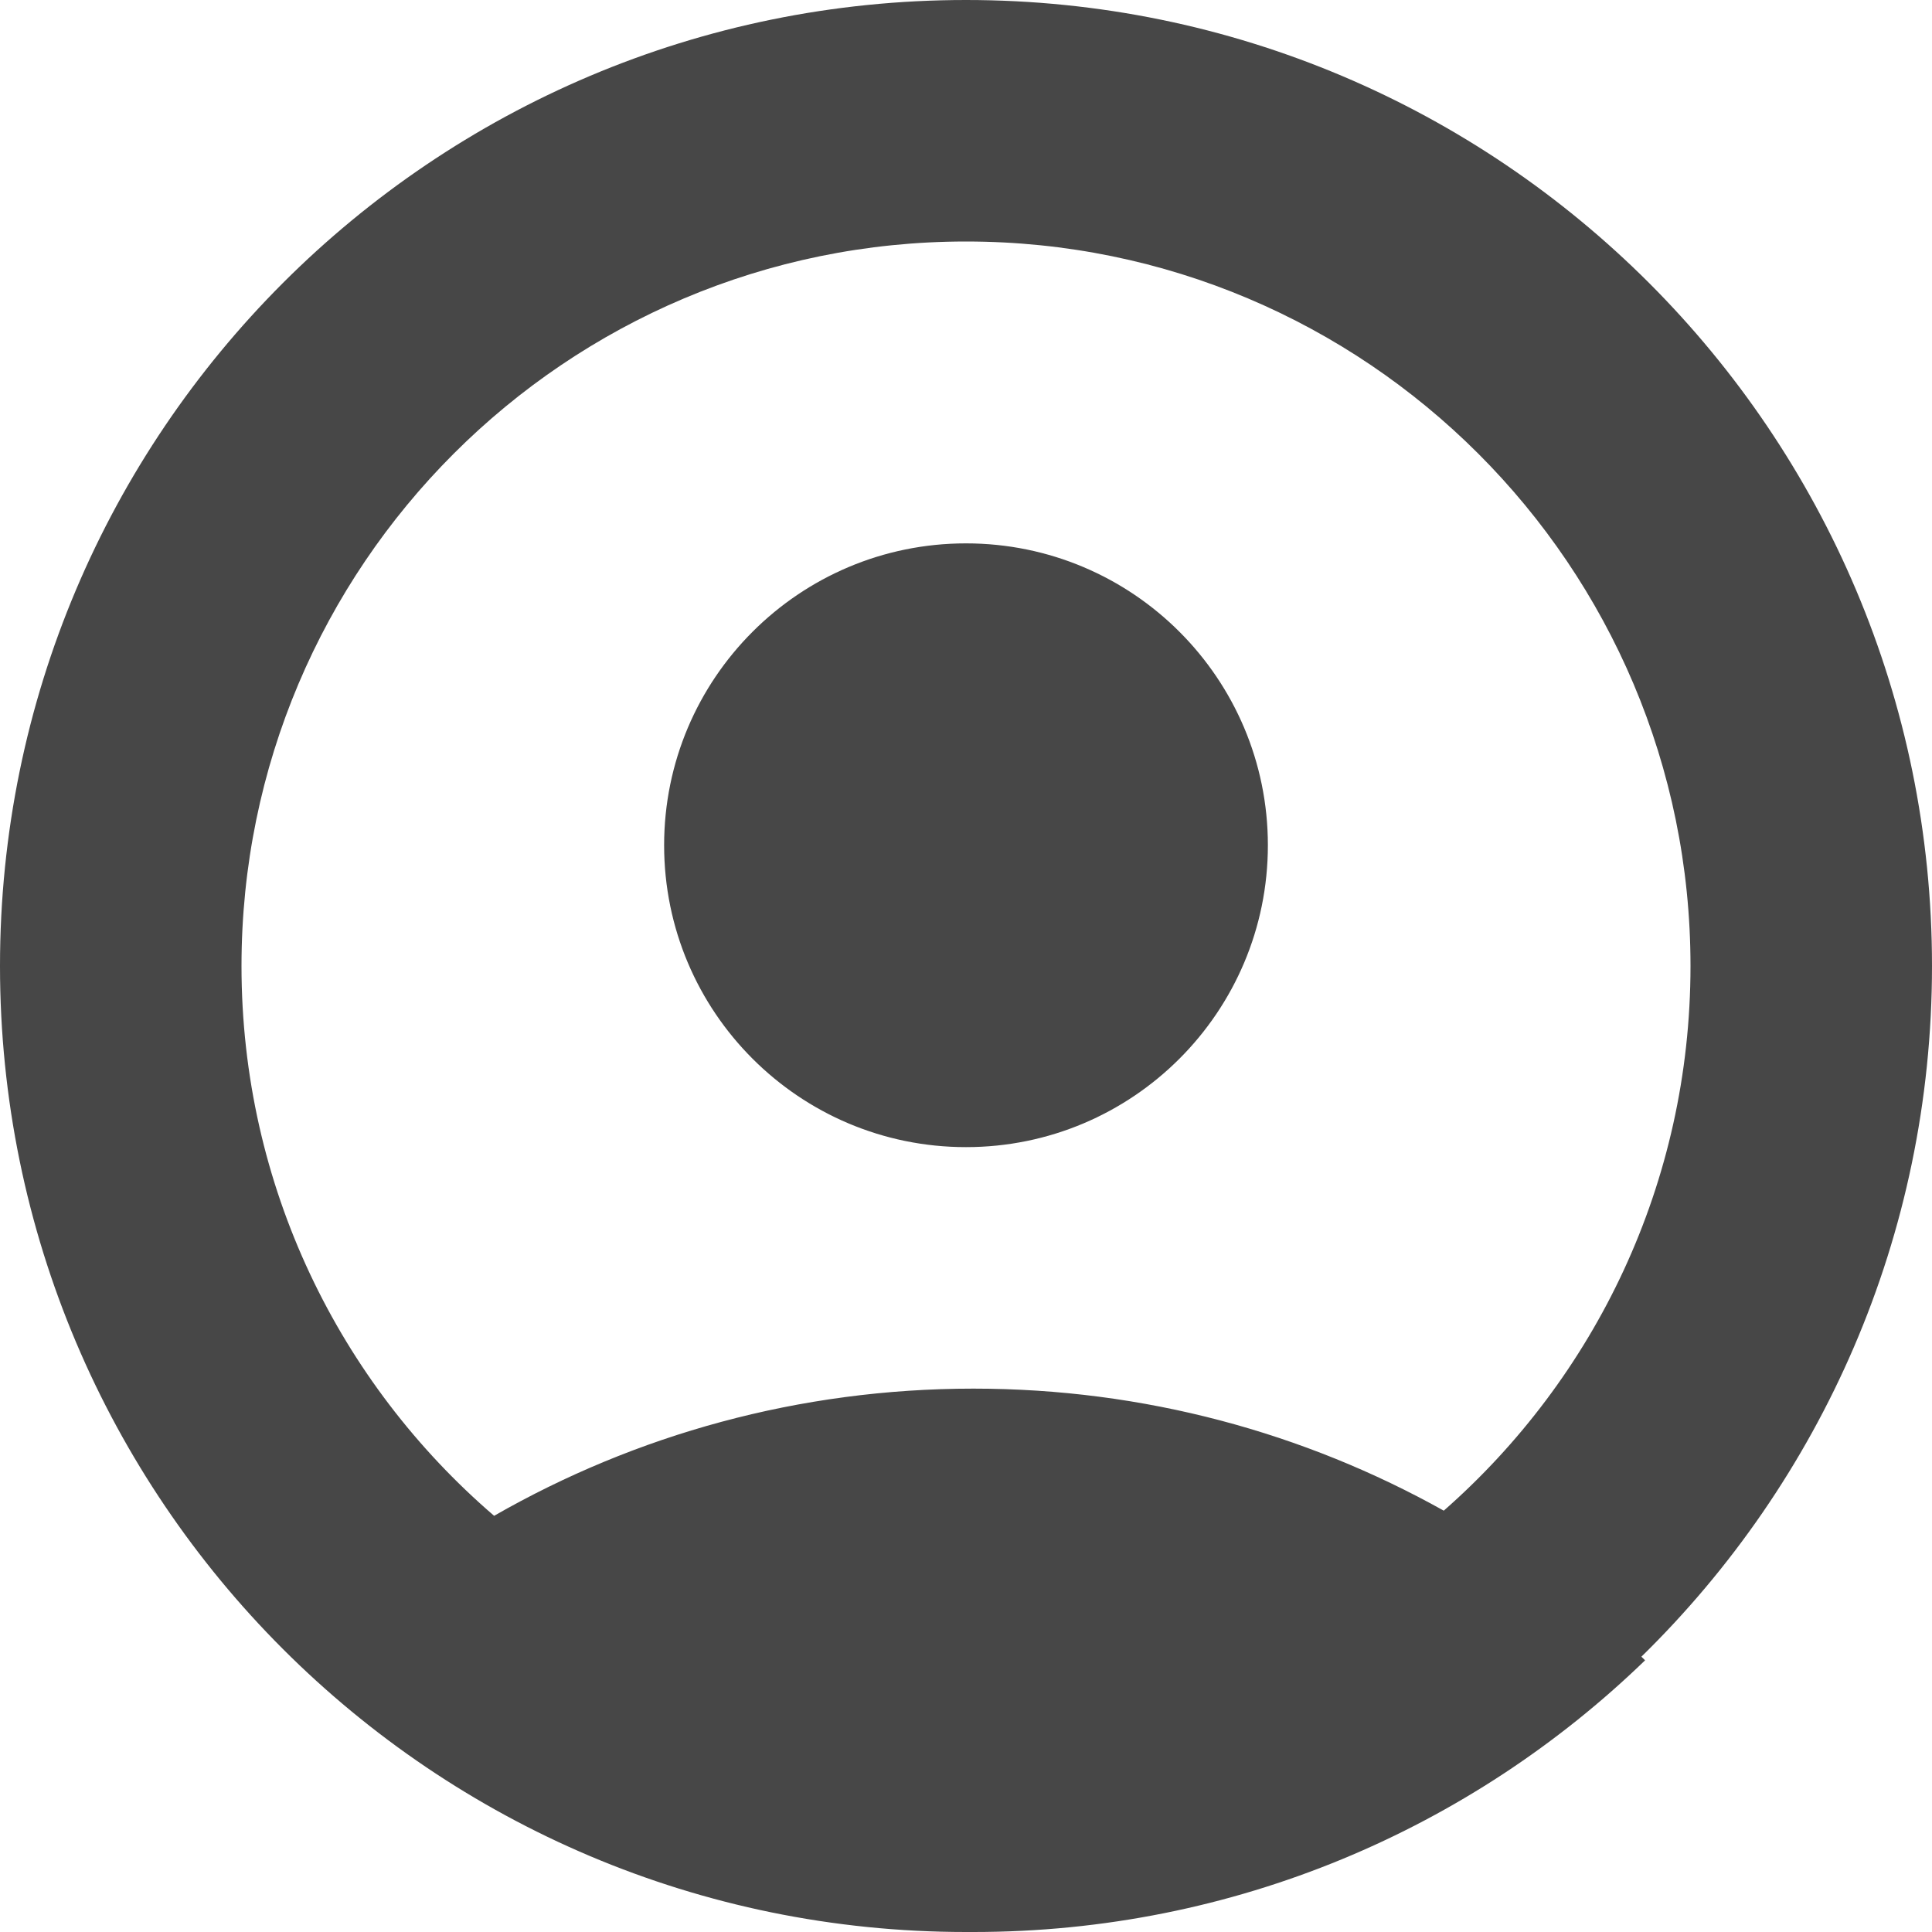 <?xml version="1.0" encoding="UTF-8"?>
<svg width="24px" height="24px" viewBox="0 0 24 24" version="1.1" xmlns="http://www.w3.org/2000/svg" xmlns:xlink="http://www.w3.org/1999/xlink">
    <title>Icon/Fill/avatar-fill</title>
    <g id="Icon/Fill/avatar-fill" stroke="none" stroke-width="1" fill="none" fill-rule="evenodd">
        <g id="Group" transform="translate(-0, -0)" fill="#474747" fill-rule="nonzero">
            <g id="avatar">
                <path d="M20.39,20.58 C20.405,20.595 20.421,20.61 20.436,20.625 C18.277,22.714 15.335,24 12.093,24 C12.078,24 12.062,24 12.047,24 C12.031,24 12.016,24 12,24 C5.373,24 0,18.627 0,12 C0,5.373 5.373,0 12,0 C18.627,0 24,5.373 24,12 C24,15.362 22.617,18.401 20.39,20.58 Z M6.138,18.83 C7.893,17.824 9.926,17.25 12.093,17.25 C14.214,17.25 16.206,17.8 17.935,18.766 C19.814,17.116 21,14.697 21,12 C21,7.029 16.971,3 12,3 C7.029,3 3,7.029 3,12 C3,14.732 4.217,17.179 6.138,18.83 Z M12,14.25 C9.929,14.25 8.25,12.571 8.25,10.5 C8.25,8.429 9.929,6.75 12,6.75 C14.071,6.75 15.75,8.429 15.75,10.5 C15.75,12.571 14.071,14.25 12,14.25 Z" id="icons/fill/Avatar_32"></path>
            </g>
        </g>
    </g>
</svg>